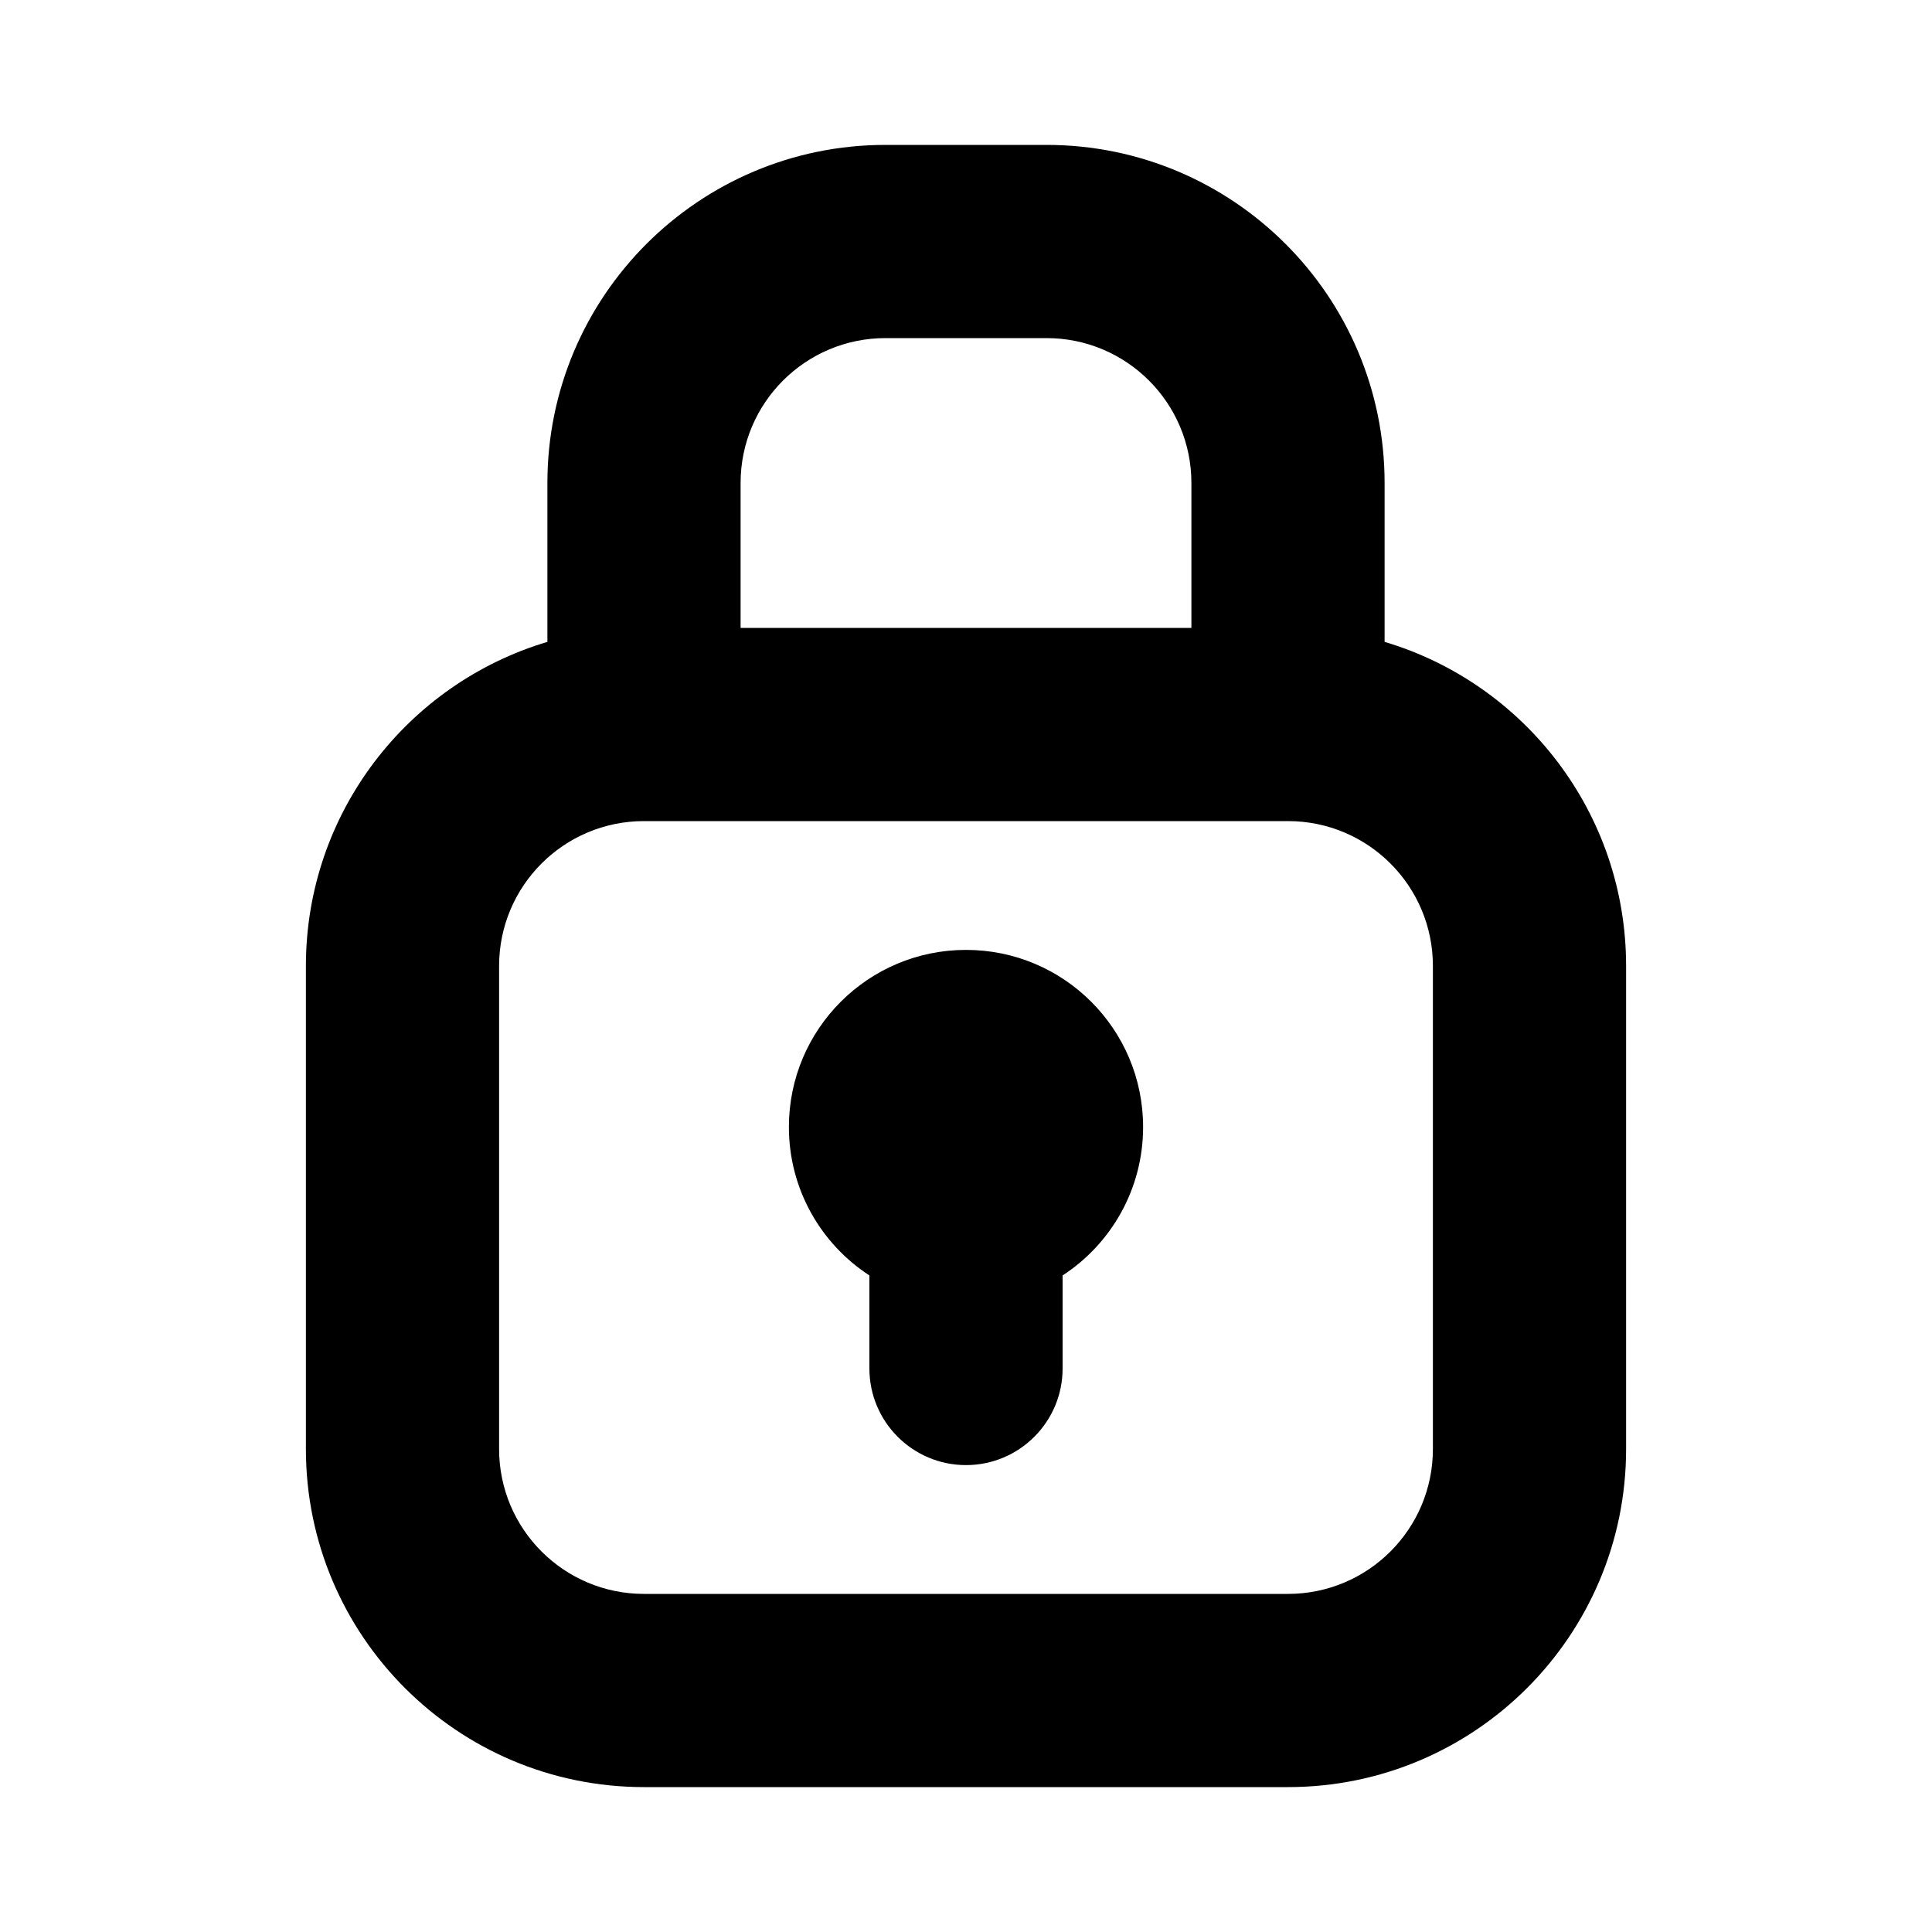 <svg width="30" height="30" viewBox="0 0 30 30" fill="none" xmlns="http://www.w3.org/2000/svg">
    <path fill-rule="evenodd" clip-rule="evenodd"
        d="M8.5 7.5C8.5 4.601 10.851 2.25 13.75 2.25H16.25C19.149 2.25 21.5 4.601 21.5 7.5V9.967C23.669 10.613 25.25 12.622 25.25 15V22.5C25.25 25.399 22.899 27.75 20 27.75H10C7.101 27.75 4.75 25.399 4.75 22.5V15C4.75 12.622 6.331 10.613 8.5 9.967V7.5ZM11.5 9.75H18.5V7.5C18.5 6.257 17.493 5.25 16.25 5.25H13.75C12.507 5.25 11.5 6.257 11.5 7.5V9.75ZM10 12.75C8.757 12.75 7.75 13.757 7.75 15V22.5C7.75 23.743 8.757 24.75 10 24.75H20C21.243 24.75 22.25 23.743 22.25 22.5V15C22.25 13.757 21.243 12.75 20 12.75H10ZM12.25 17.5C12.25 15.981 13.481 14.75 15 14.75C16.519 14.75 17.75 15.981 17.75 17.5C17.75 18.465 17.253 19.315 16.5 19.805V21.25C16.5 22.078 15.828 22.75 15 22.75C14.172 22.75 13.5 22.078 13.5 21.25V19.805C12.747 19.315 12.25 18.465 12.25 17.5Z"
        fill="currentColor" />
</svg>
